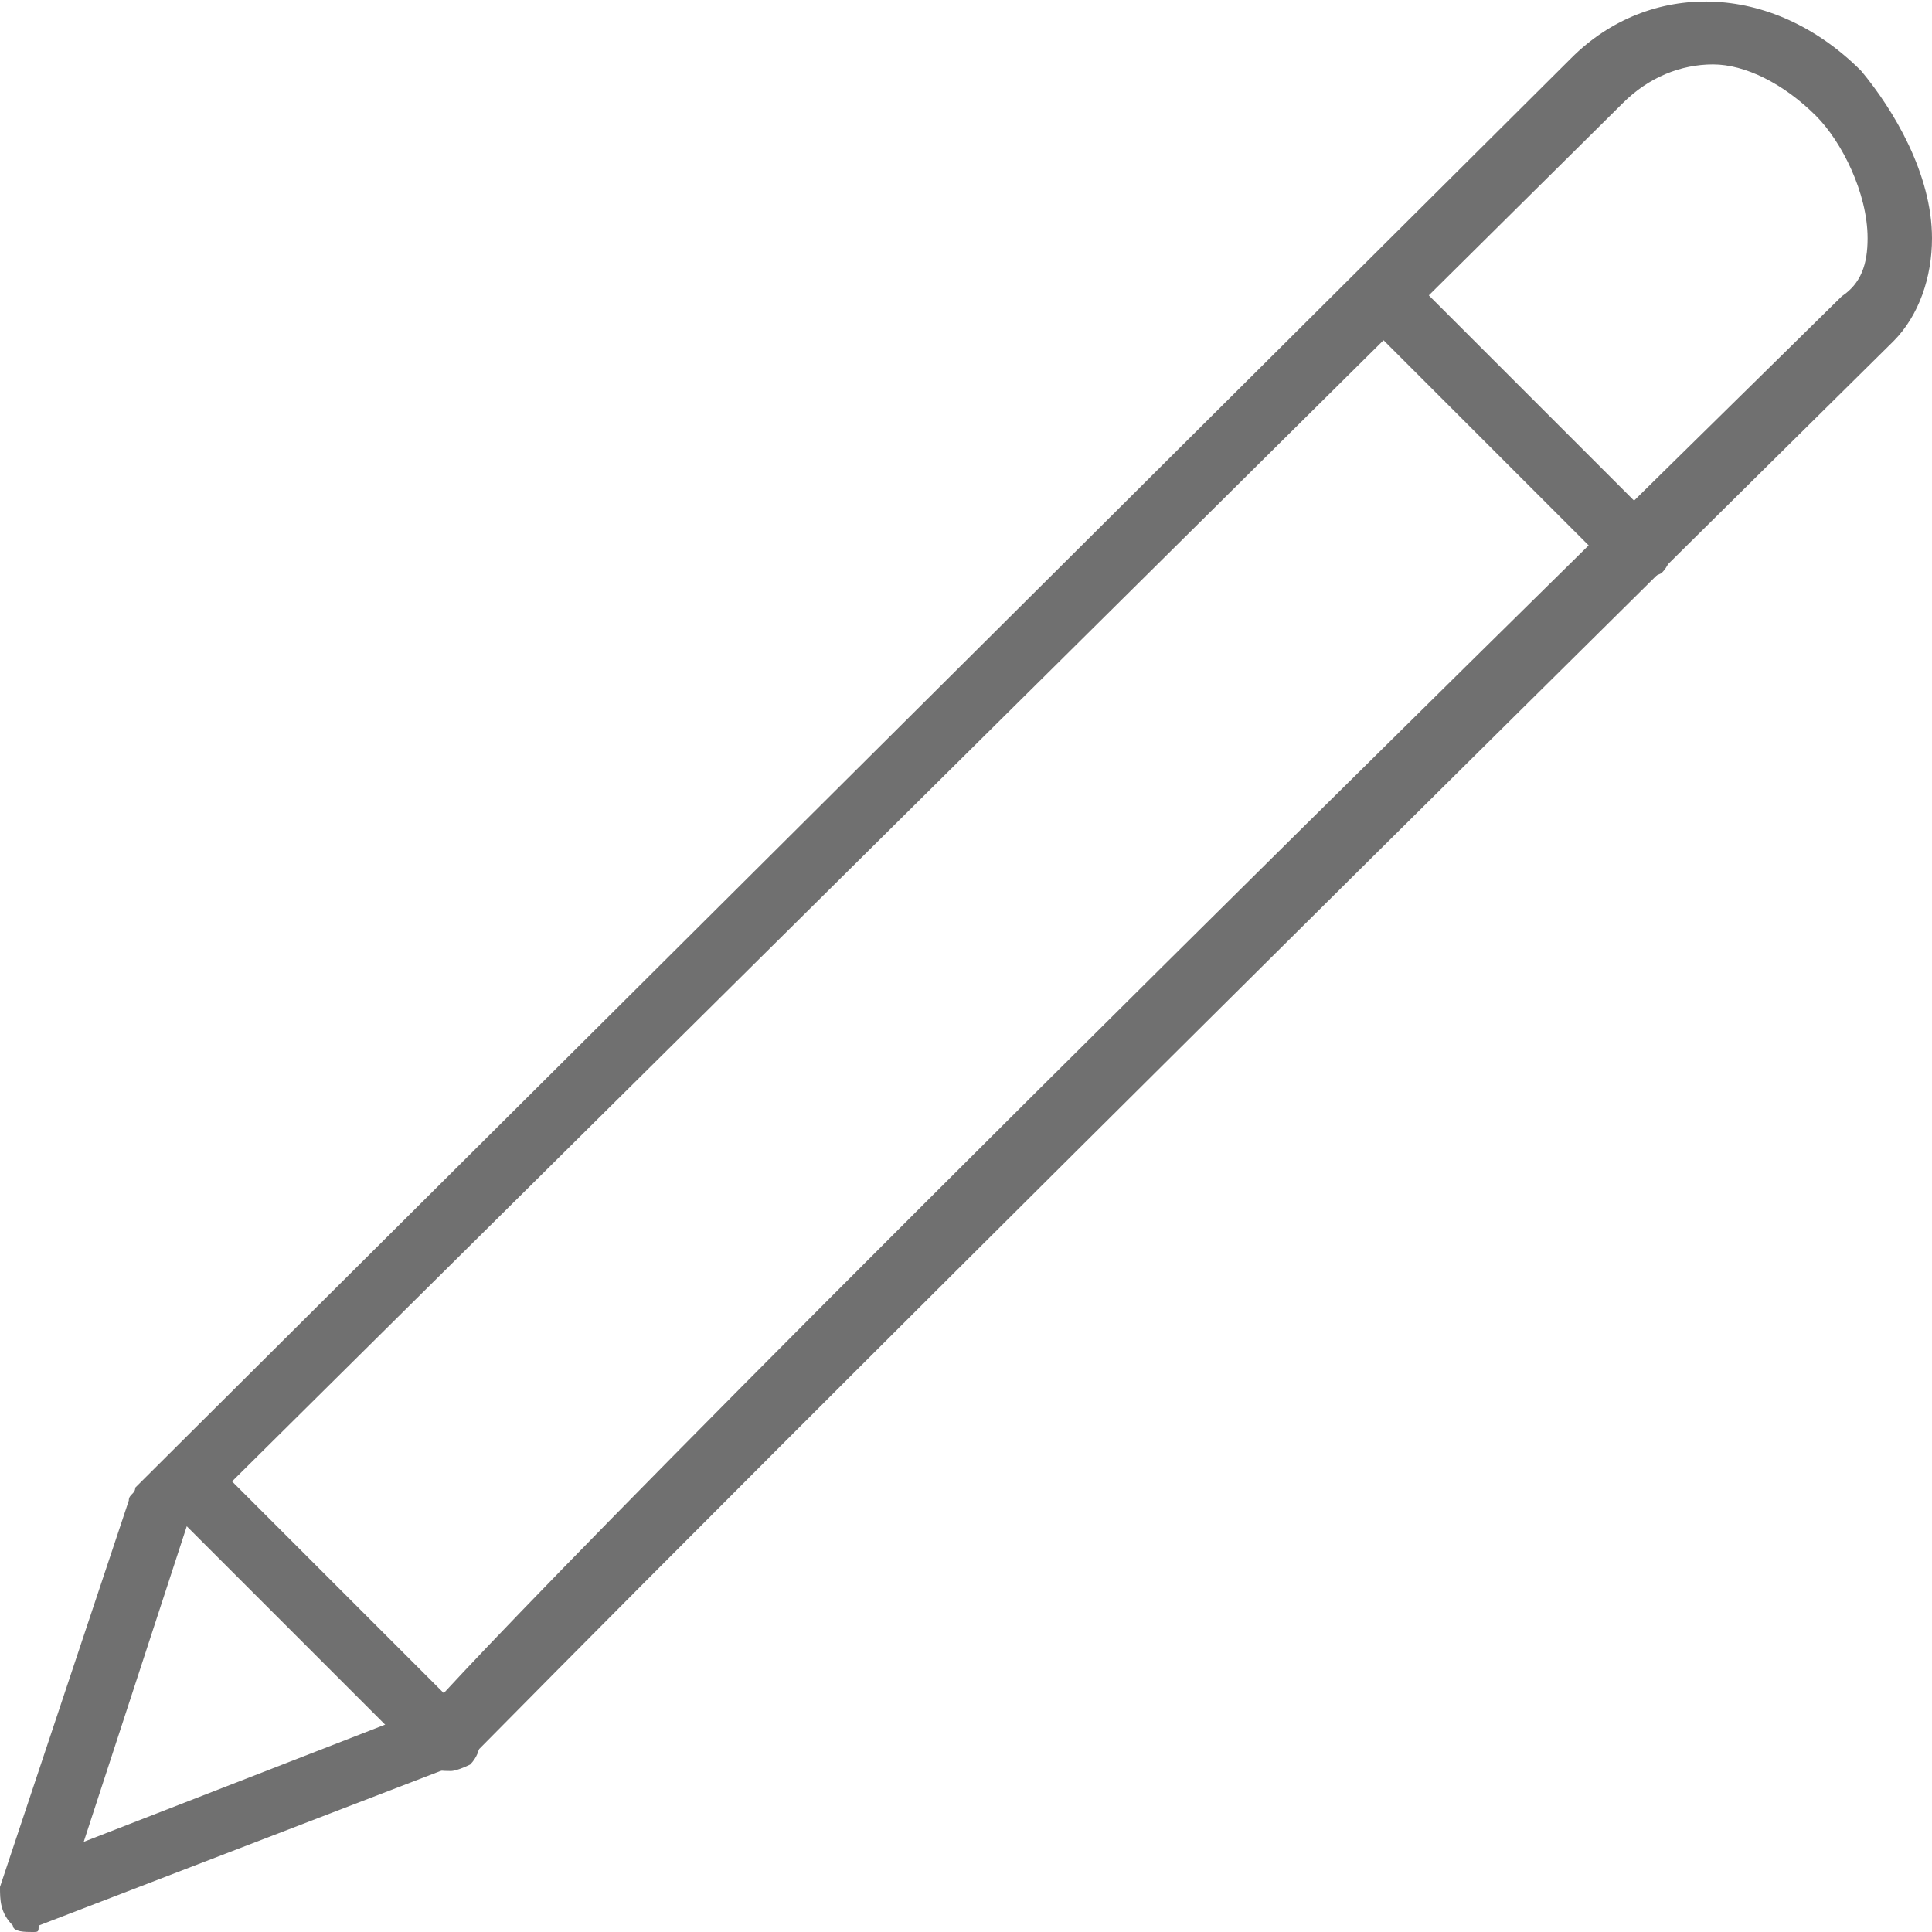 <svg t="1739106292821" class="icon" viewBox="0 0 1024 1024" version="1.1" xmlns="http://www.w3.org/2000/svg" p-id="33554" width="200" height="200"><path d="M17.067 1024c-3.414 0-10.24 0-10.24-3.413C0 1013.76 0 1006.933 0 1000.107l68.267-204.8c0-3.414 3.413-3.414 3.413-6.827L832.853 30.72c40.96-40.96 105.814-40.96 153.6 6.827C1003.52 58.027 1024 92.16 1024 126.293c0 20.48-6.827 40.96-20.48 54.614-590.507 583.68-733.867 730.453-750.933 747.52-3.414 3.413-3.414 6.826-10.24 6.826L20.48 1020.587c0 3.413 0 3.413-3.413 3.413z m81.92-215.04L44.373 976.213l184.32-71.68c30.72-34.133 160.427-170.666 747.52-747.52 10.24-6.826 13.654-17.066 13.654-30.72 0-23.893-13.654-51.2-27.307-64.853-17.067-17.067-37.547-27.307-54.613-27.307s-34.134 6.827-47.787 20.48L98.987 808.96z" fill="#707070" p-id="33555"></path><path d="M238.933 938.667c-3.413 0-10.24 0-13.653-3.414L88.747 798.72c-6.827-6.827-6.827-17.067 0-23.893s17.066-6.827 23.893 0L249.173 911.36c6.827 6.827 6.827 17.067 0 23.893 0 0-6.826 3.414-10.24 3.414zM870.4 307.2c-3.413 0-10.24 0-13.653-3.413L720.213 167.253c-6.826-6.826-6.826-17.066 0-23.893s17.067-6.827 23.894 0L880.64 279.893c6.827 6.827 6.827 17.067 0 23.894 0 0-6.827 3.413-10.24 3.413z" fill="#707070" p-id="33556"></path></svg>